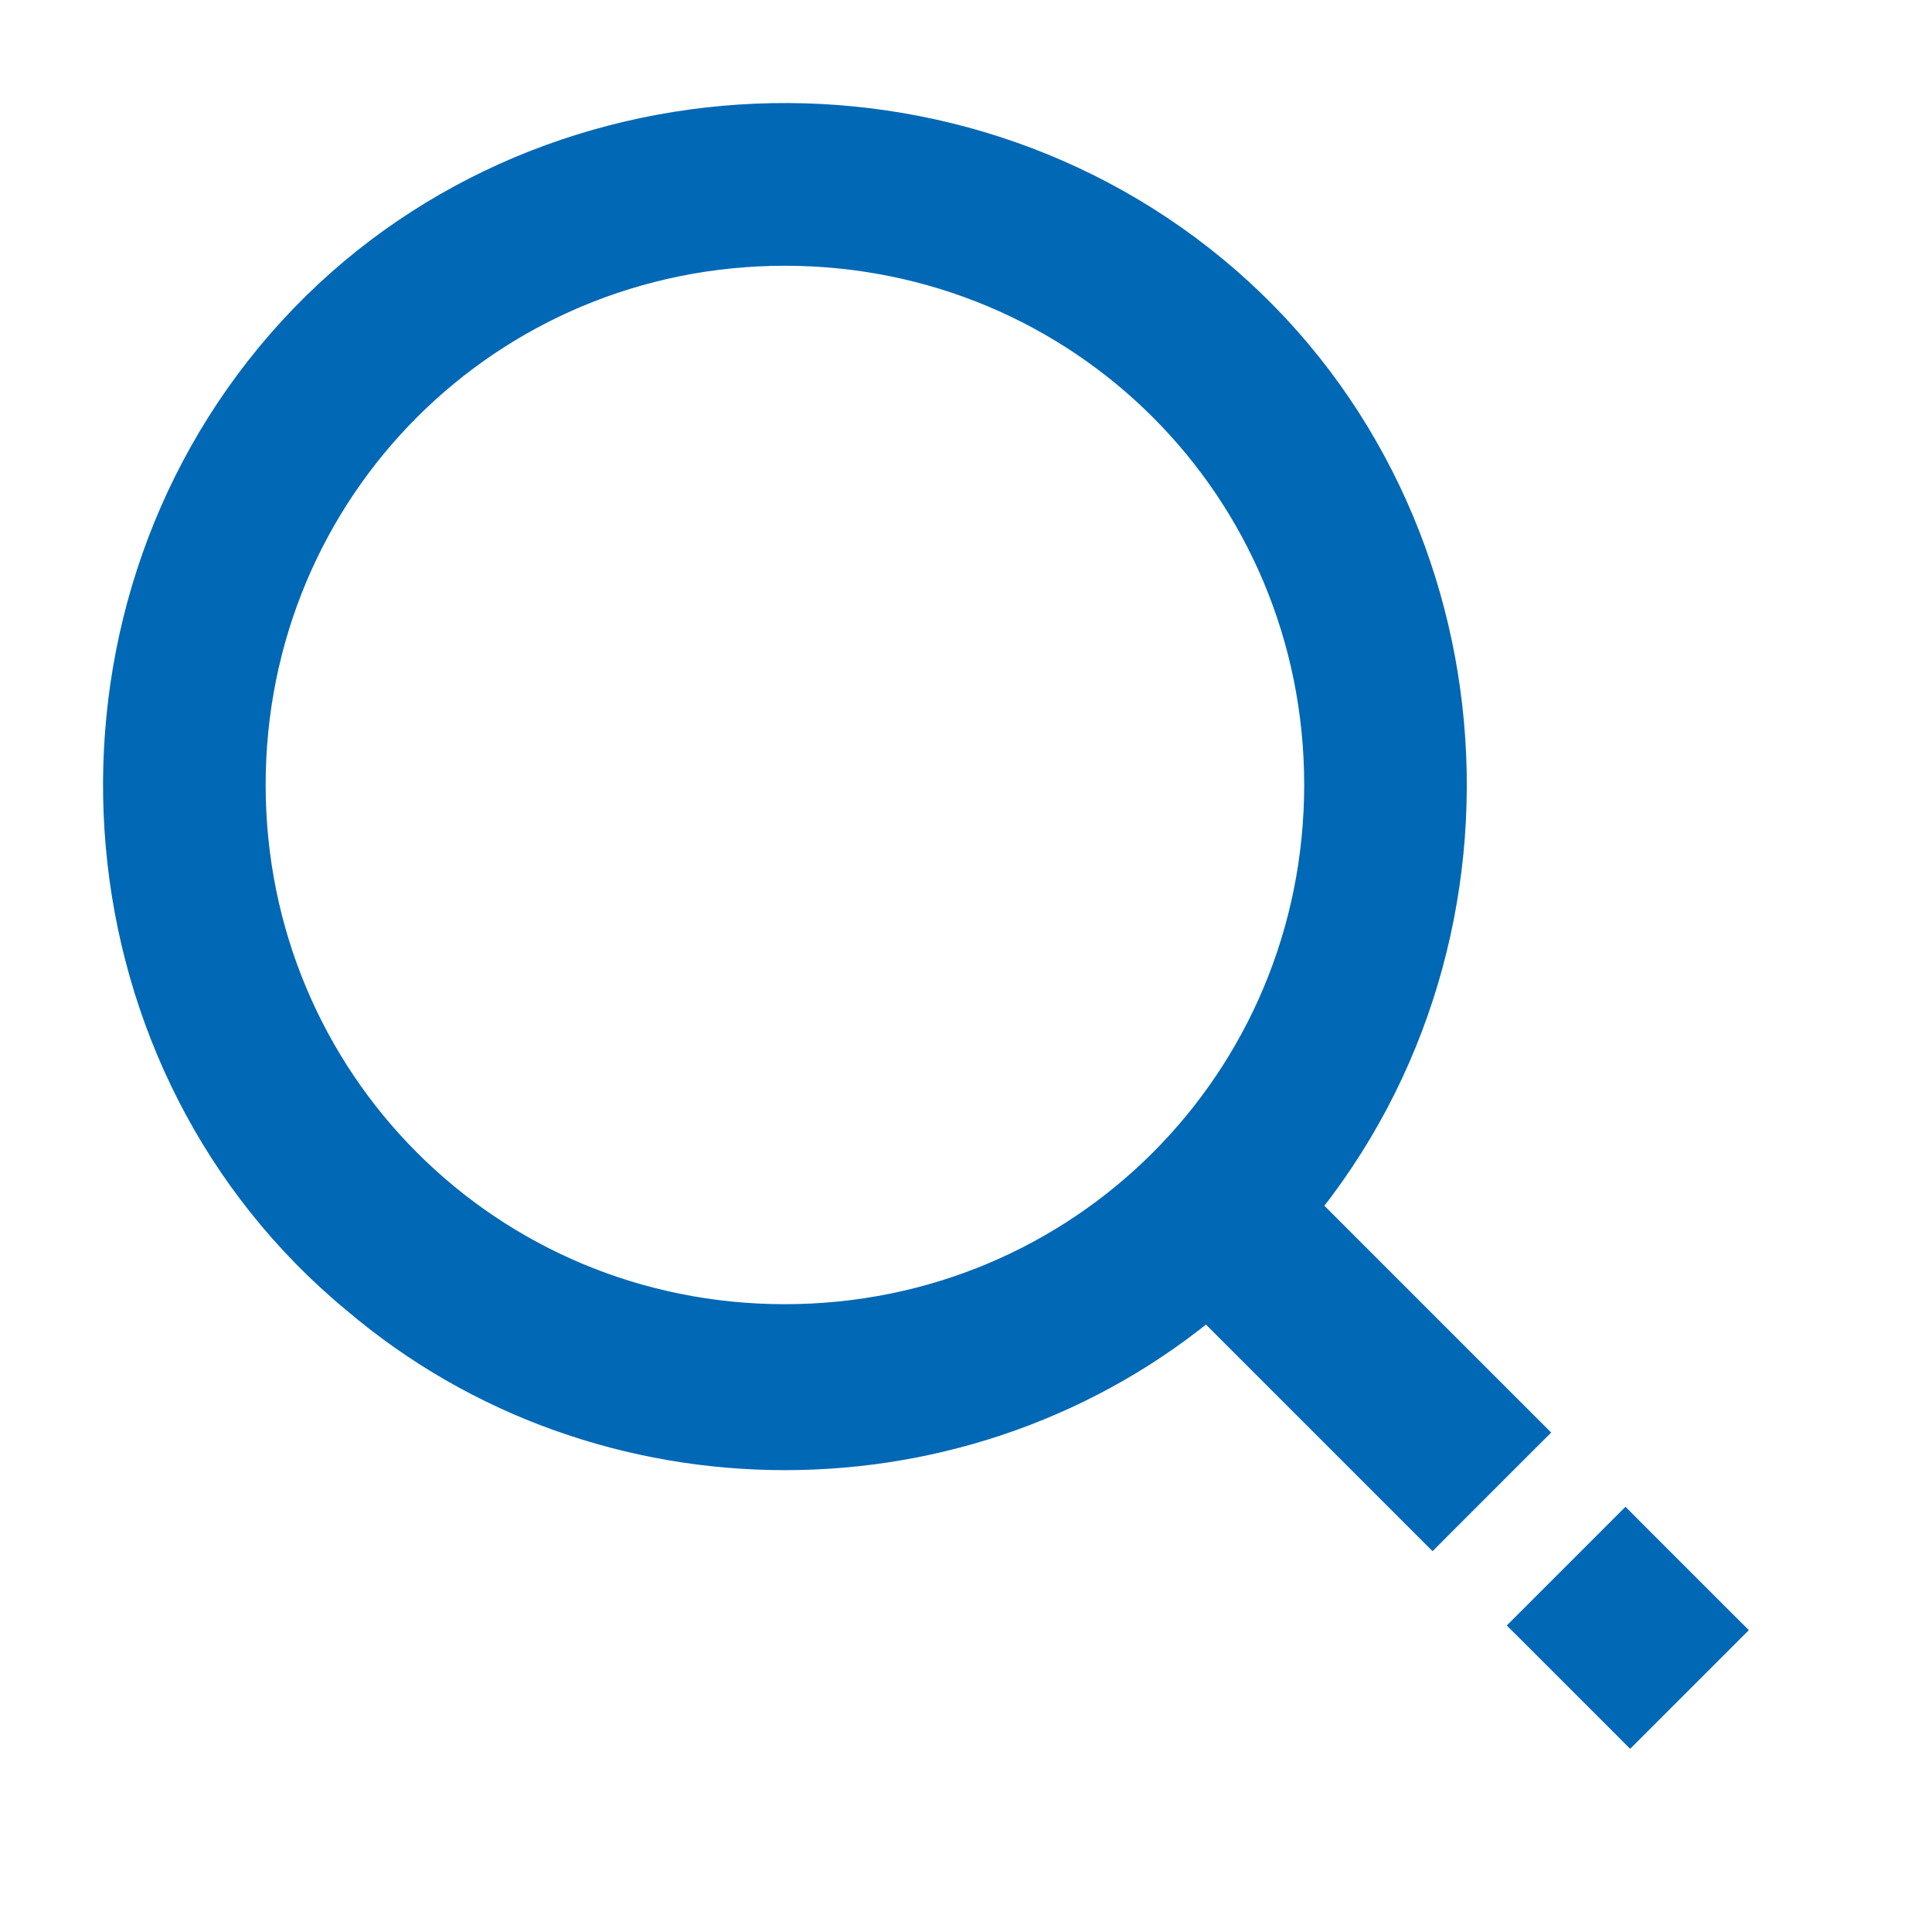 <svg width="20" height="20" viewBox="0 0 20 20" fill="none" xmlns="http://www.w3.org/2000/svg">
<path d="M17.75 16.875L16.875 17.75L15.952 16.827L16.827 15.952L17.75 16.875ZM2.875 3.751C5.25 0.876 9.625 0.501 12.501 2.876C15.375 5.251 15.75 9.626 13.376 12.501L15.705 14.83L14.83 15.705L12.501 13.376C10.001 15.5 6.25 15.5 3.75 13.376C0.876 11.001 0.501 6.626 2.875 3.751ZM8.125 2.501C5 2.501 2.5 5.001 2.5 8.126C2.501 11.25 5.001 13.751 8.125 13.751C11.25 13.75 13.75 11.25 13.751 8.126C13.751 5.001 11.25 2.501 8.125 2.501Z" fill="#0068B5"/>
<path d="M17.75 16.875L17.927 17.052L18.104 16.875L17.927 16.699L17.75 16.875ZM16.875 17.75L16.699 17.927L16.875 18.104L17.052 17.927L16.875 17.75ZM15.952 16.827L15.775 16.65L15.598 16.827L15.775 17.003L15.952 16.827ZM16.827 15.952L17.003 15.775L16.827 15.598L16.65 15.775L16.827 15.952ZM2.875 3.751L2.683 3.591L2.683 3.591L2.875 3.751ZM12.501 2.876L12.66 2.683L12.66 2.683L12.501 2.876ZM13.376 12.501L13.183 12.341L13.038 12.517L13.199 12.677L13.376 12.501ZM15.705 14.83L15.881 15.006L16.058 14.83L15.881 14.653L15.705 14.83ZM14.83 15.705L14.653 15.881L14.83 16.058L15.006 15.881L14.83 15.705ZM12.501 13.376L12.677 13.199L12.514 13.036L12.339 13.185L12.501 13.376ZM3.75 13.376L3.912 13.185L3.91 13.183L3.75 13.376ZM8.125 2.501L8.126 2.251H8.125V2.501ZM2.5 8.126H2.25L2.25 8.126L2.5 8.126ZM8.125 13.751V14.001H8.126L8.125 13.751ZM13.751 8.126L14.001 8.126V8.126H13.751ZM17.75 16.875L17.574 16.699L16.699 17.574L16.875 17.75L17.052 17.927L17.927 17.052L17.75 16.875ZM16.875 17.75L17.052 17.574L16.128 16.65L15.952 16.827L15.775 17.003L16.699 17.927L16.875 17.75ZM15.952 16.827L16.128 17.003L17.003 16.128L16.827 15.952L16.65 15.775L15.775 16.65L15.952 16.827ZM16.827 15.952L16.65 16.128L17.574 17.052L17.75 16.875L17.927 16.699L17.003 15.775L16.827 15.952ZM2.875 3.751L3.068 3.91C5.354 1.143 9.571 0.779 12.341 3.068L12.501 2.876L12.66 2.683C9.68 0.222 5.147 0.608 2.683 3.591L2.875 3.751ZM12.501 2.876L12.341 3.068C15.107 5.354 15.471 9.571 13.183 12.341L13.376 12.501L13.568 12.66C16.029 9.681 15.643 5.148 12.66 2.683L12.501 2.876ZM13.376 12.501L13.199 12.677L15.528 15.006L15.705 14.83L15.881 14.653L13.552 12.324L13.376 12.501ZM15.705 14.83L15.528 14.653L14.653 15.528L14.83 15.705L15.006 15.881L15.881 15.006L15.705 14.83ZM14.83 15.705L15.006 15.528L12.677 13.199L12.501 13.376L12.324 13.552L14.653 15.881L14.83 15.705ZM12.501 13.376L12.339 13.185C9.932 15.23 6.319 15.23 3.912 13.185L3.75 13.376L3.589 13.566C6.182 15.77 10.069 15.77 12.662 13.566L12.501 13.376ZM3.75 13.376L3.91 13.183C1.143 10.898 0.779 6.68 3.068 3.91L2.875 3.751L2.683 3.591C0.222 6.571 0.608 11.104 3.591 13.568L3.75 13.376ZM8.125 2.501V2.251C4.862 2.251 2.25 4.862 2.25 8.126H2.5H2.75C2.75 5.139 5.139 2.751 8.125 2.751V2.501ZM2.5 8.126L2.25 8.126C2.251 11.388 4.863 14.001 8.125 14.001V13.751V13.501C5.139 13.501 2.751 11.112 2.75 8.125L2.5 8.126ZM8.125 13.751L8.126 14.001C11.388 14 14 11.388 14.001 8.126L13.751 8.126L13.501 8.125C13.5 11.112 11.112 13.5 8.125 13.501L8.125 13.751ZM13.751 8.126H14.001C14.001 4.863 11.388 2.251 8.126 2.251L8.125 2.501L8.125 2.751C11.112 2.751 13.501 5.139 13.501 8.126H13.751Z" fill="#0068B5"/>
</svg>
